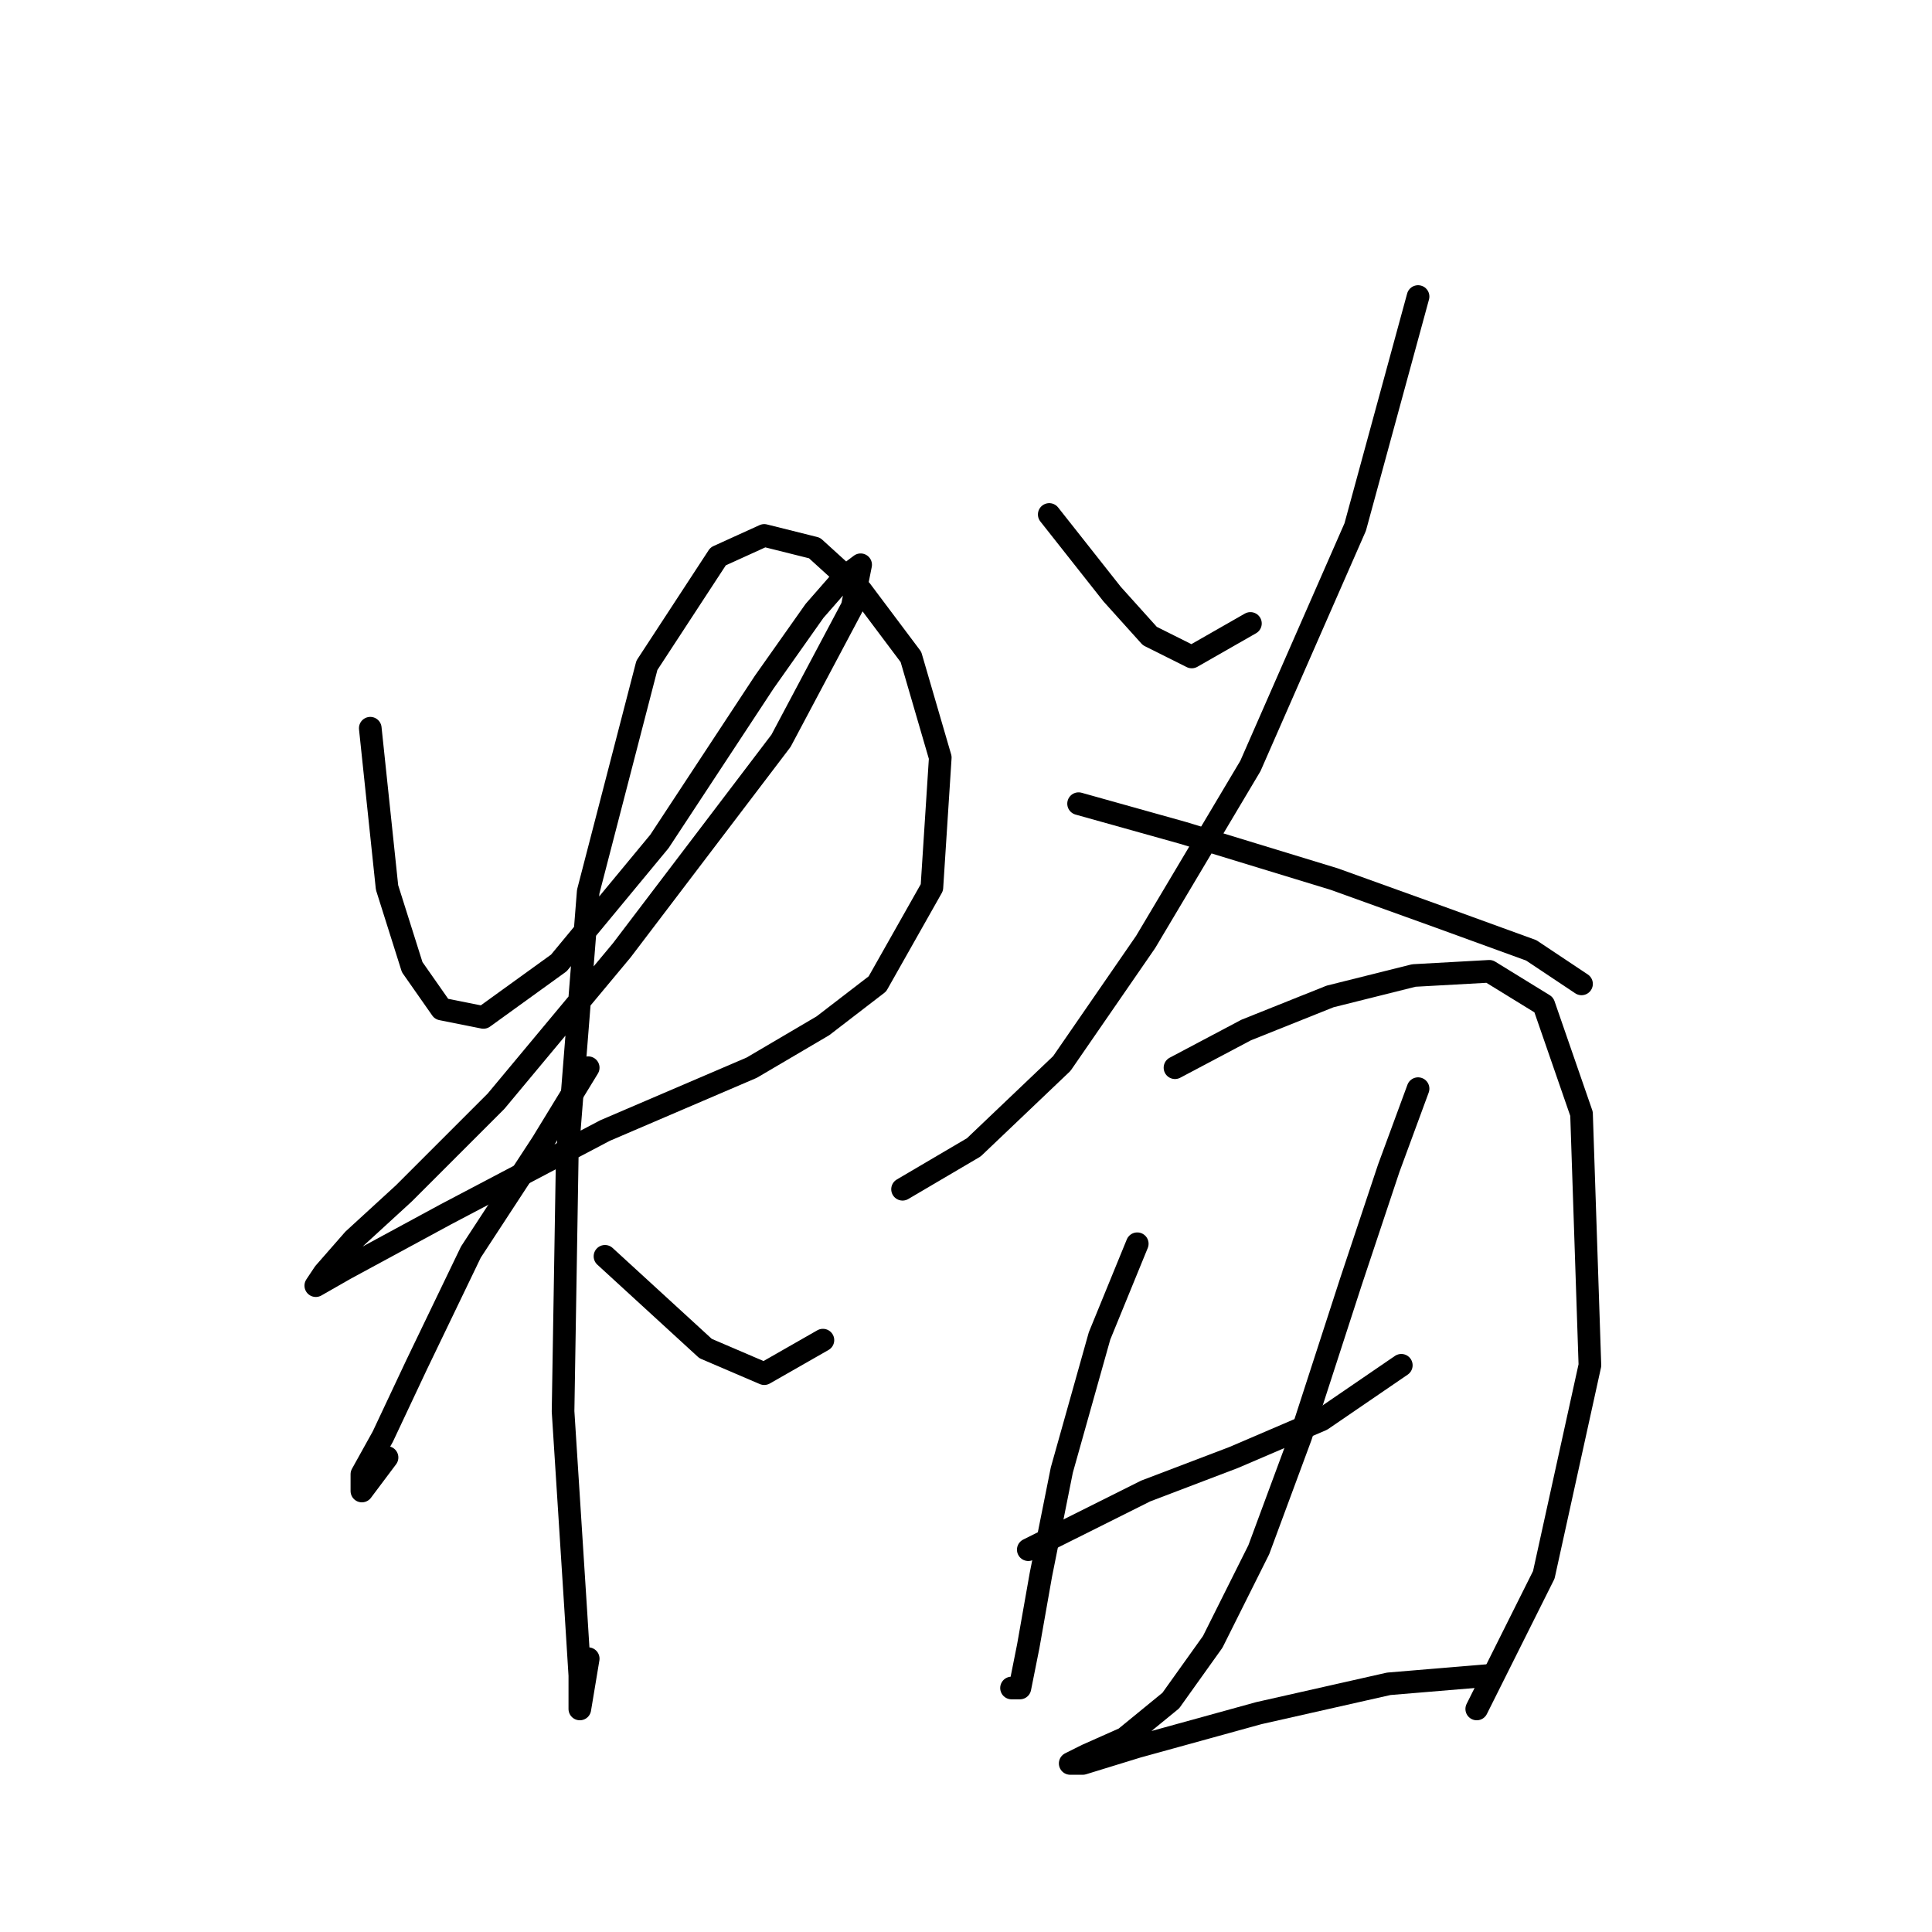 <?xml version="1.0" standalone="no"?>
    <svg width="256" height="256" xmlns="http://www.w3.org/2000/svg" version="1.1">
    <polyline stroke="black" stroke-width="3" stroke-linecap="round" fill="transparent" stroke-linejoin="round" points="49.063 96.493 51.285 117.597 54.617 128.148 58.504 133.702 64.058 134.812 74.054 127.593 87.382 111.488 101.266 90.384 107.931 80.943 111.818 76.501 114.039 74.834 112.929 80.388 103.488 98.159 82.384 125.927 65.724 145.92 53.506 158.137 46.842 164.246 42.954 168.689 41.844 170.355 45.731 168.134 59.06 160.914 80.163 149.807 99.6 141.477 109.041 135.923 116.261 130.37 123.48 117.597 124.591 100.381 120.704 87.052 114.039 78.167 107.931 72.613 101.266 70.947 95.157 73.724 85.716 88.163 77.941 118.152 75.165 153.139 74.609 187.016 76.275 213.117 76.831 222.003 76.831 226.446 76.831 226.446 77.941 219.781 77.941 219.781 " />
        <polyline stroke="black" stroke-width="3" stroke-linecap="round" fill="transparent" stroke-linejoin="round" points="77.941 141.477 71.833 151.473 62.392 165.912 55.172 180.907 50.729 190.348 47.952 195.346 47.952 197.567 51.285 193.125 51.285 193.125 " />
        <polyline stroke="black" stroke-width="3" stroke-linecap="round" fill="transparent" stroke-linejoin="round" points="80.163 166.468 93.491 178.685 101.266 182.017 109.041 177.575 109.041 177.575 " />
        <polyline stroke="black" stroke-width="3" stroke-linecap="round" fill="transparent" stroke-linejoin="round" points="139.03 68.17 147.361 78.722 152.359 84.275 157.912 87.052 165.687 82.609 165.687 82.609 " />
        <polyline stroke="black" stroke-width="3" stroke-linecap="round" fill="transparent" stroke-linejoin="round" points="187.901 39.292 179.571 69.836 165.687 101.491 151.803 124.816 140.696 140.921 129.034 152.028 119.593 157.582 119.593 157.582 " />
        <polyline stroke="black" stroke-width="3" stroke-linecap="round" fill="transparent" stroke-linejoin="round" points="142.918 106.49 156.802 110.377 176.794 116.486 190.678 121.484 202.896 125.927 209.56 130.37 209.56 130.37 " />
        <polyline stroke="black" stroke-width="3" stroke-linecap="round" fill="transparent" stroke-linejoin="round" points="150.693 164.802 145.694 177.019 140.696 194.791 137.92 208.674 136.253 218.115 135.143 223.669 134.032 223.669 134.032 223.669 " />
        <polyline stroke="black" stroke-width="3" stroke-linecap="round" fill="transparent" stroke-linejoin="round" points="155.691 141.477 165.132 136.479 176.239 132.036 187.346 129.259 197.342 128.704 204.562 133.146 209.56 147.586 210.671 180.907 204.562 208.674 195.676 226.446 195.676 226.446 " />
        <polyline stroke="black" stroke-width="3" stroke-linecap="round" fill="transparent" stroke-linejoin="round" points="136.253 205.342 151.803 197.567 163.466 193.125 175.128 188.126 185.68 180.907 185.68 180.907 " />
        <polyline stroke="black" stroke-width="3" stroke-linecap="round" fill="transparent" stroke-linejoin="round" points="187.901 144.253 184.014 154.805 179.016 169.8 172.351 190.348 166.798 205.342 160.689 217.56 155.135 225.335 149.027 230.333 144.028 232.555 141.807 233.665 143.473 233.665 150.693 231.444 166.798 227.001 184.014 223.114 197.342 222.003 197.342 222.003 " />
        </svg>